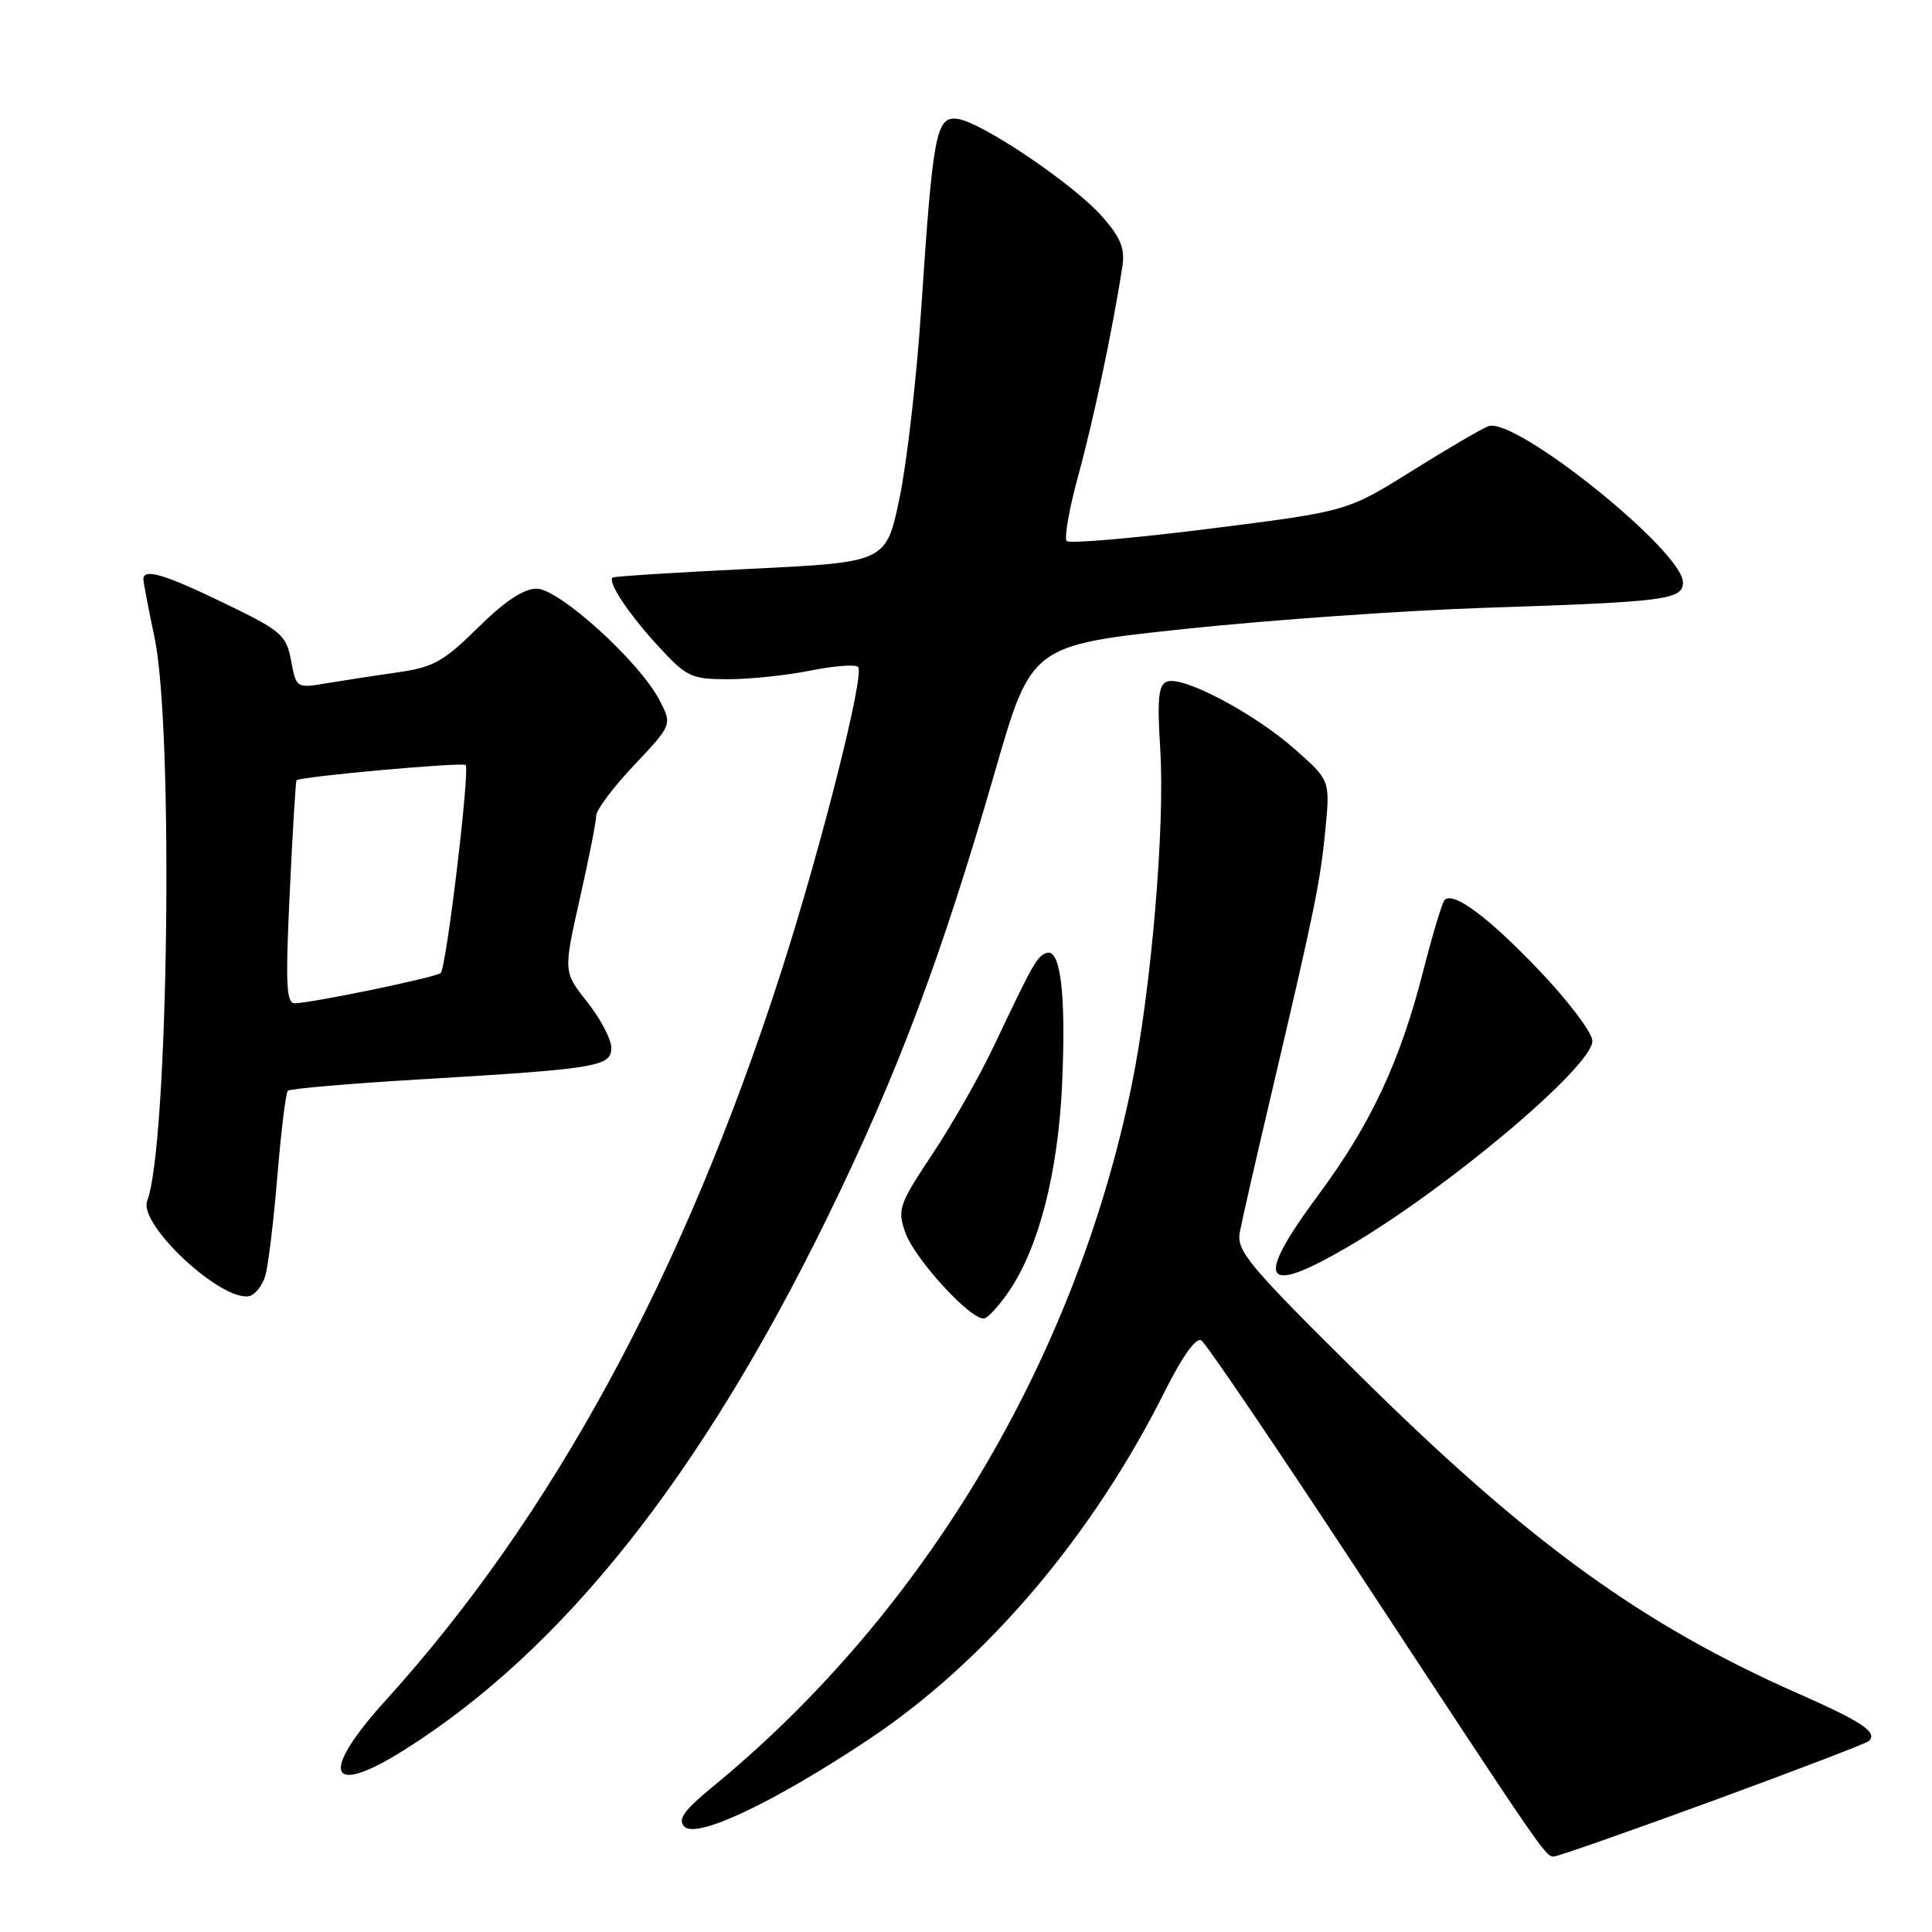 <?xml version="1.0" encoding="UTF-8" standalone="no"?>
<!DOCTYPE svg PUBLIC "-//W3C//DTD SVG 1.1//EN" "http://www.w3.org/Graphics/SVG/1.1/DTD/svg11.dtd" >
<svg xmlns="http://www.w3.org/2000/svg" xmlns:xlink="http://www.w3.org/1999/xlink" version="1.1" viewBox="0 0 256 256">
 <g >
 <path fill="currentColor"
d=" M 226.94 238.62 C 238.02 234.56 247.34 230.99 247.65 230.69 C 248.81 229.52 246.77 228.16 238.28 224.41 C 217.55 215.26 202.54 204.37 180.19 182.27 C 165.40 167.64 163.82 165.76 164.28 163.27 C 164.57 161.74 166.44 153.53 168.45 145.00 C 174.20 120.52 174.94 116.91 175.62 109.95 C 176.25 103.39 176.25 103.39 171.50 99.21 C 166.09 94.45 156.72 89.51 154.62 90.32 C 153.50 90.74 153.32 92.61 153.74 99.30 C 154.38 109.56 152.54 131.17 149.95 143.81 C 142.50 180.16 122.45 213.75 94.50 236.70 C 90.62 239.89 89.76 241.08 90.68 242.03 C 92.29 243.70 102.48 238.88 115.11 230.48 C 130.68 220.11 144.78 203.52 154.42 184.21 C 156.69 179.68 158.49 177.18 159.18 177.61 C 159.79 177.99 169.19 191.85 180.07 208.40 C 204.56 245.68 204.78 246.00 205.88 246.00 C 206.38 246.00 215.85 242.68 226.94 238.62 Z  M 53.55 231.89 C 74.51 218.68 92.76 195.75 109.54 161.50 C 118.89 142.42 124.73 126.89 131.83 102.27 C 136.66 85.50 136.66 85.50 157.08 83.33 C 168.31 82.14 186.28 80.88 197.00 80.53 C 220.75 79.75 223.00 79.46 223.00 77.17 C 223.00 73.02 200.70 55.13 197.20 56.48 C 196.28 56.83 191.70 59.51 187.02 62.44 C 178.50 67.76 178.50 67.76 160.26 70.06 C 150.23 71.32 141.72 72.06 141.35 71.69 C 140.98 71.32 141.68 67.36 142.91 62.89 C 144.92 55.54 147.45 43.54 148.71 35.39 C 149.09 32.93 148.53 31.53 146.04 28.69 C 142.25 24.38 129.93 16.08 126.81 15.74 C 124.04 15.44 123.61 17.69 122.06 41.00 C 121.46 50.08 120.17 61.33 119.19 66.00 C 117.42 74.50 117.42 74.50 99.46 75.37 C 89.58 75.85 81.35 76.37 81.17 76.53 C 80.49 77.14 83.35 81.42 87.24 85.64 C 90.99 89.71 91.60 90.00 96.46 90.00 C 99.32 90.00 104.23 89.49 107.36 88.86 C 110.49 88.23 113.34 88.01 113.70 88.37 C 114.62 89.29 108.80 112.32 103.48 128.86 C 90.57 168.94 73.21 200.91 51.13 225.28 C 42.27 235.05 43.44 238.25 53.55 231.89 Z  M 133.74 171.03 C 137.66 165.25 140.19 155.36 140.73 143.75 C 141.27 131.89 140.55 125.65 138.69 126.27 C 137.42 126.69 136.93 127.56 131.67 138.65 C 129.81 142.59 126.15 149.01 123.55 152.92 C 119.13 159.57 118.89 160.26 119.94 163.27 C 121.20 166.88 128.88 175.20 130.47 174.68 C 131.04 174.50 132.51 172.85 133.74 171.03 Z  M 35.17 168.99 C 35.56 167.62 36.27 161.67 36.76 155.76 C 37.25 149.86 37.87 144.80 38.14 144.53 C 38.41 144.26 46.25 143.58 55.57 143.03 C 79.24 141.62 81.00 141.33 81.00 138.83 C 81.00 137.71 79.57 134.98 77.82 132.78 C 74.65 128.77 74.65 128.77 76.82 119.12 C 78.02 113.82 79.00 108.85 79.00 108.09 C 79.00 107.32 81.27 104.30 84.04 101.37 C 89.07 96.04 89.07 96.04 87.39 92.78 C 84.75 87.68 74.08 78.00 71.10 78.00 C 69.39 78.00 66.86 79.68 63.34 83.16 C 58.82 87.63 57.40 88.42 52.81 89.07 C 49.89 89.49 45.65 90.14 43.38 90.52 C 39.26 91.21 39.26 91.21 38.57 87.54 C 37.93 84.13 37.32 83.60 29.75 79.94 C 21.76 76.07 19.00 75.26 19.00 76.75 C 19.00 77.16 19.67 80.65 20.48 84.50 C 23.03 96.55 22.31 151.88 19.50 159.14 C 18.32 162.22 29.24 172.43 32.98 171.75 C 33.79 171.60 34.78 170.36 35.17 168.99 Z  M 178.83 165.08 C 191.99 157.34 211.00 141.31 211.00 137.93 C 211.00 136.87 207.88 132.72 204.07 128.71 C 197.30 121.59 192.60 118.07 191.42 119.25 C 191.10 119.57 189.82 123.81 188.58 128.67 C 185.55 140.59 181.63 148.98 174.75 158.25 C 166.08 169.94 167.24 171.88 178.83 165.08 Z  M 38.39 118.29 C 38.77 110.20 39.18 103.50 39.29 103.39 C 39.85 102.89 61.29 100.96 61.70 101.37 C 62.29 101.96 59.15 128.18 58.40 128.93 C 57.85 129.48 41.73 132.83 39.10 132.94 C 37.93 132.99 37.81 130.58 38.39 118.29 Z "/>
</g>
</svg>
